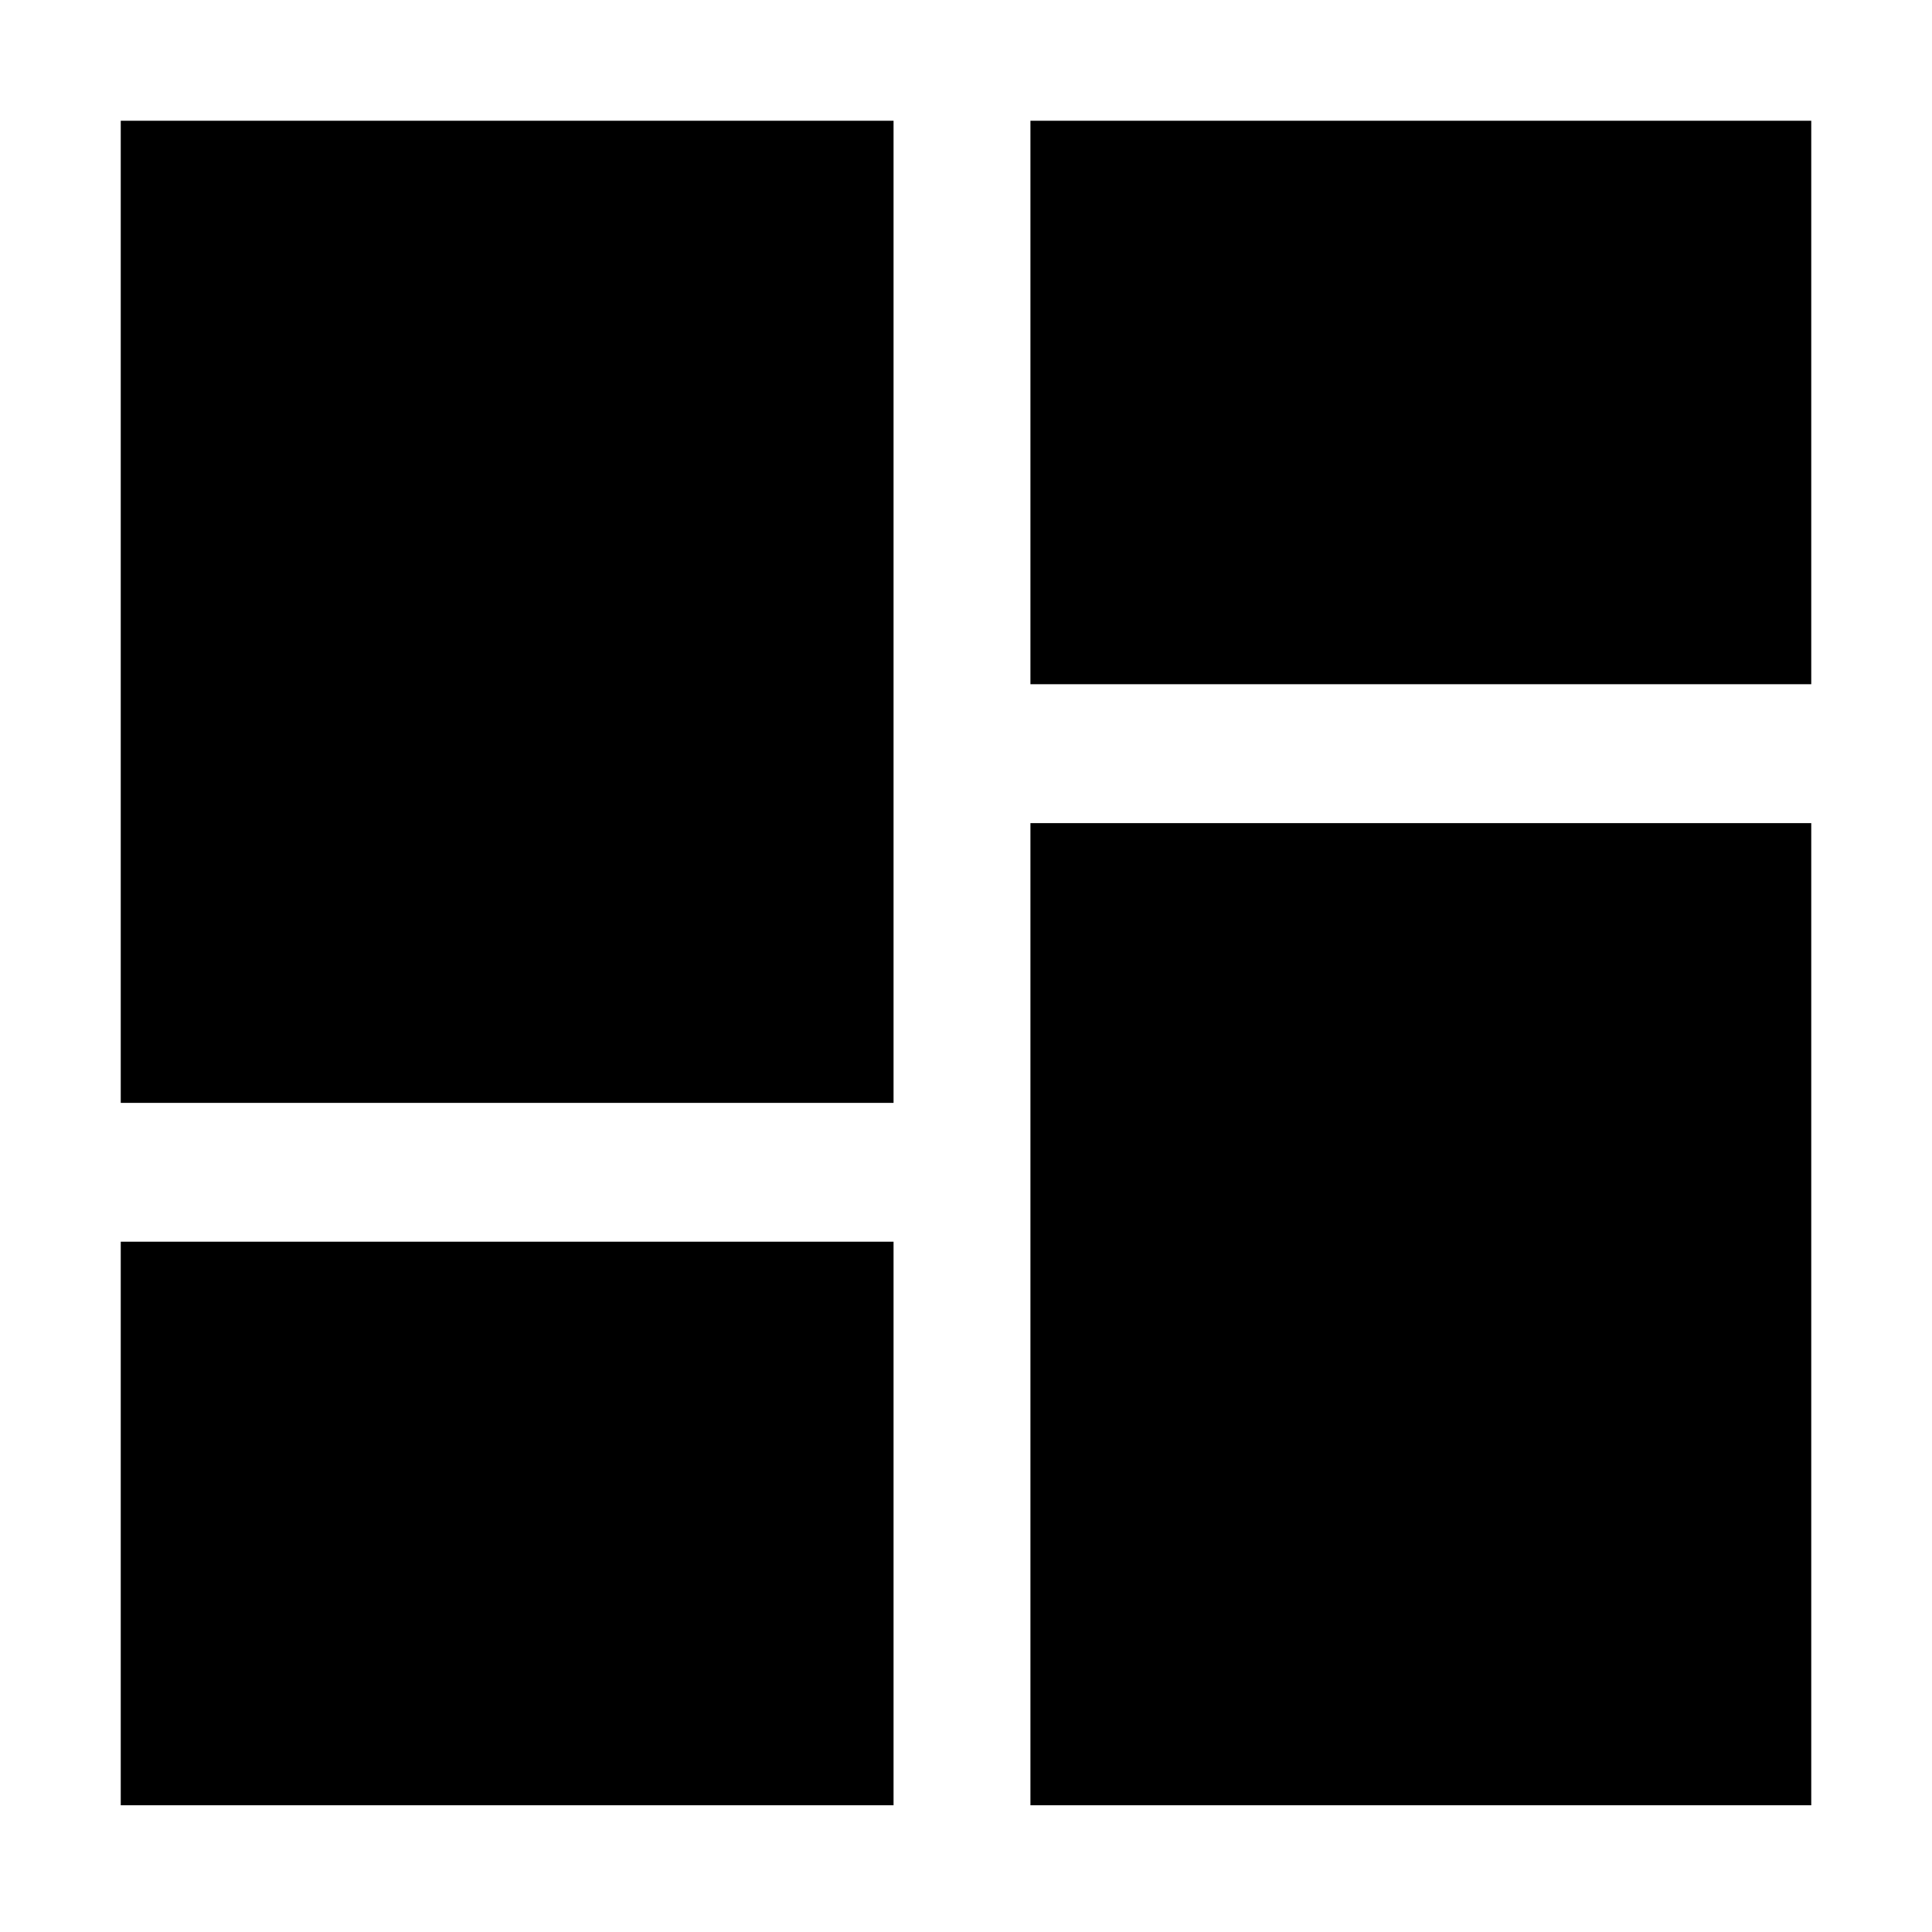 <svg xmlns="http://www.w3.org/2000/svg" height="20" width="20"><path d="M10.667 7.083V1.25H18.75V7.083ZM1.25 11.417V1.25H9.25V11.417ZM10.667 18.688V8.521H18.75V18.688ZM1.25 18.688V12.854H9.25V18.688Z"/></svg>